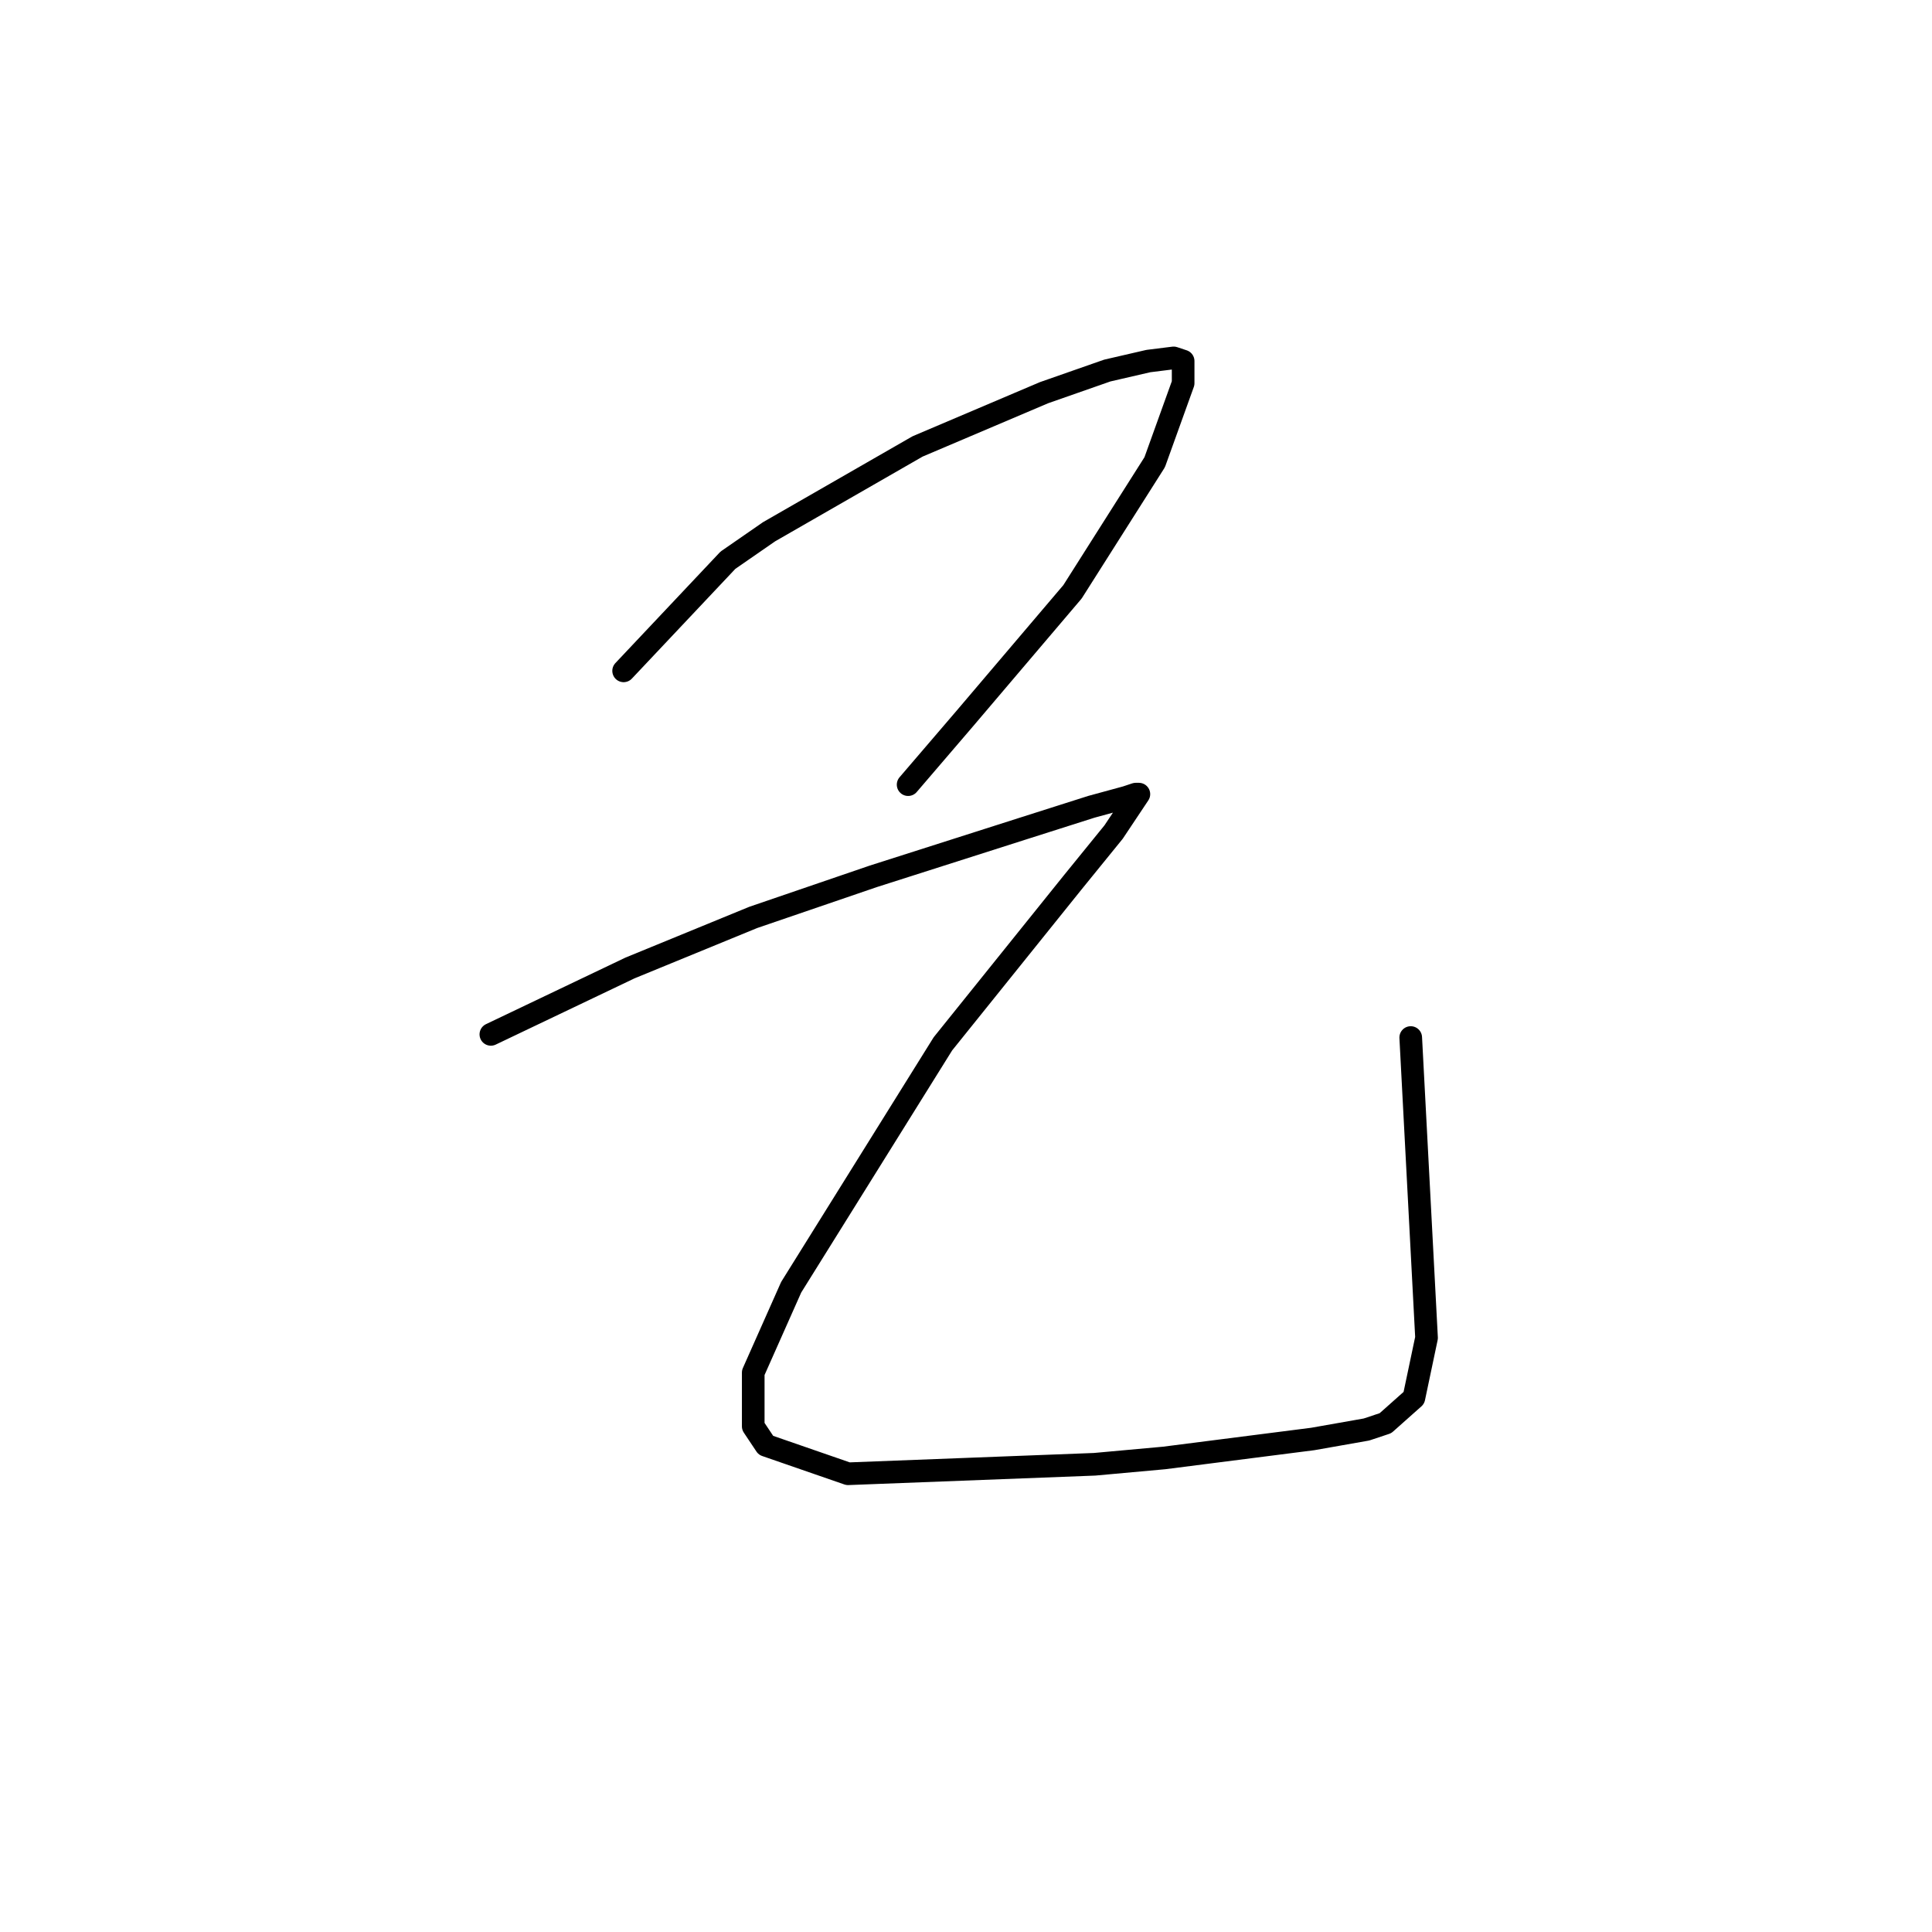 <?xml version="1.0" standalone="no"?>
    <svg width="256" height="256" xmlns="http://www.w3.org/2000/svg" version="1.1">
    <polyline stroke="black" stroke-width="3" stroke-linecap="round" fill="transparent" stroke-linejoin="round" points="82.634 88.891 96.456 74.231 101.902 70.462 121.588 59.152 138.342 52.032 146.719 49.1 152.164 47.843 155.515 47.425 156.772 47.843 156.772 50.775 153.002 61.247 142.112 78.42 127.871 95.174 120.331 103.97 120.331 103.97 " />
        <polyline stroke="black" stroke-width="3" stroke-linecap="round" fill="transparent" stroke-linejoin="round" points="65.042 137.06 83.472 128.264 99.807 121.562 115.724 116.117 135.41 109.834 144.625 106.902 149.232 105.646 150.489 105.227 150.908 105.227 147.557 110.253 142.112 116.955 124.939 138.316 104.834 170.568 99.807 181.877 99.807 188.998 101.483 191.511 112.373 195.281 145.044 194.024 154.259 193.187 173.945 190.673 181.065 189.417 183.579 188.579 187.348 185.228 189.024 177.27 186.929 137.479 186.929 137.479 " />
        </svg>